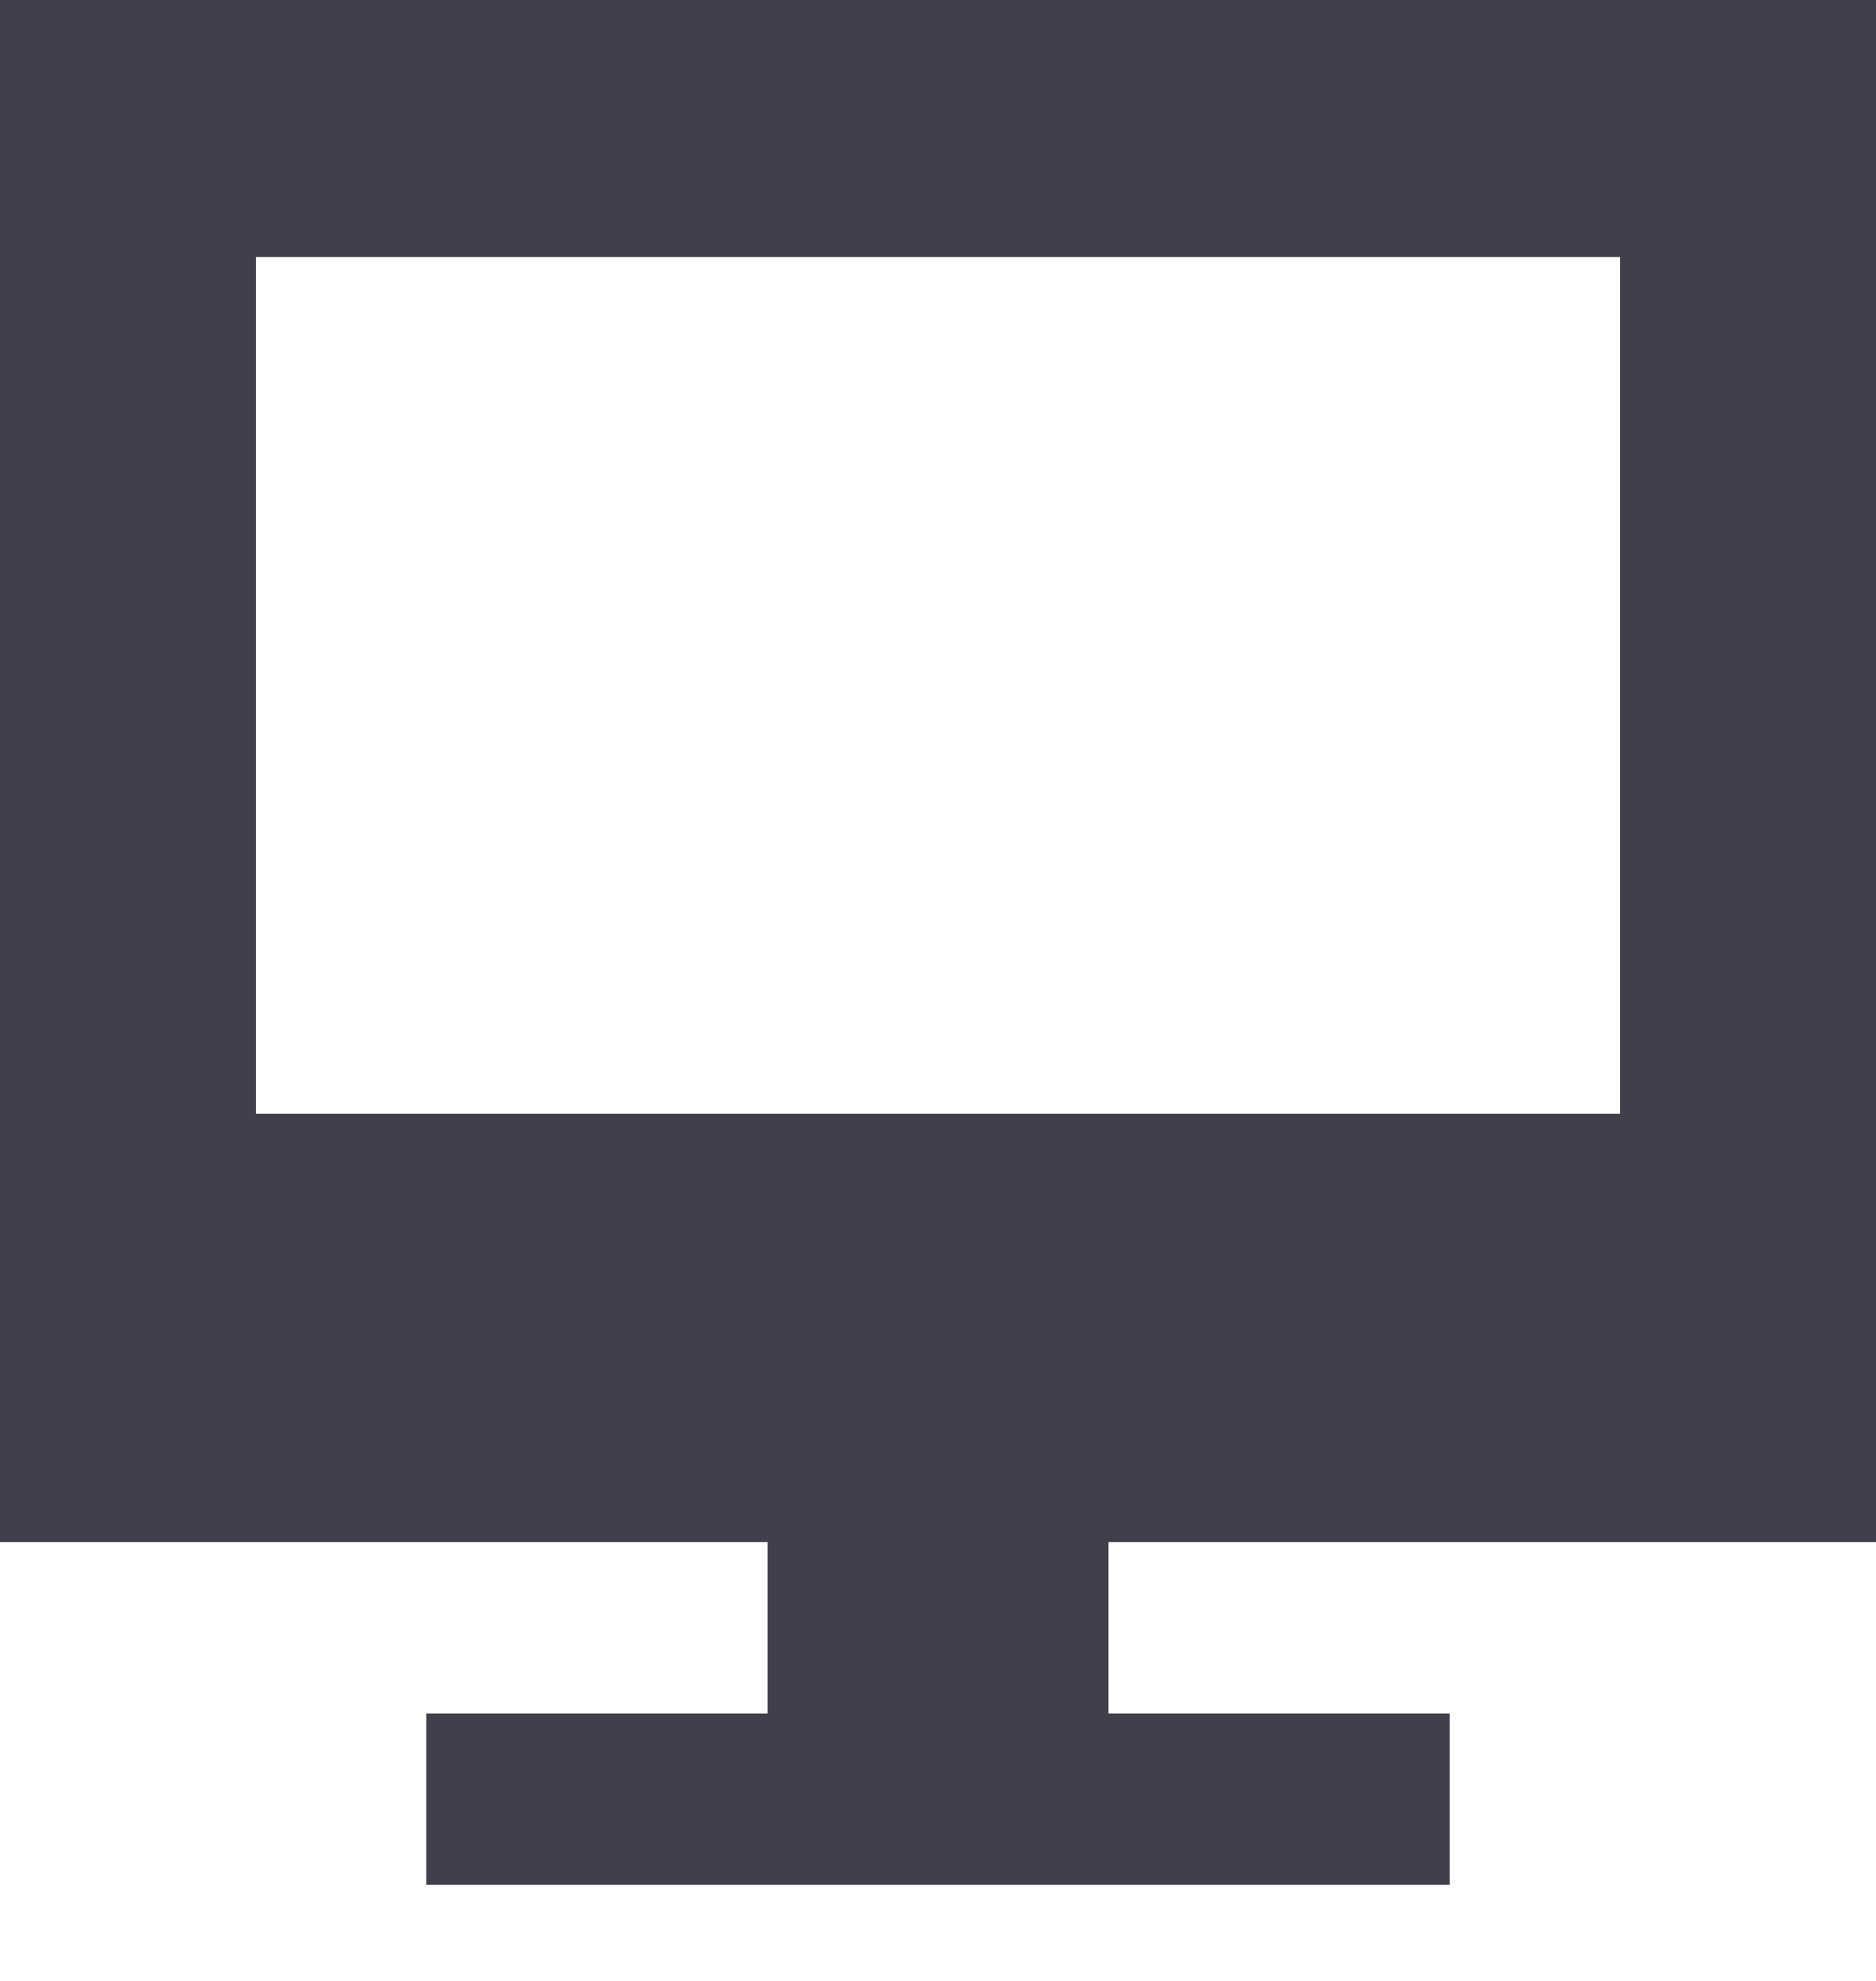 <?xml version="1.0" encoding="UTF-8" standalone="no"?>
<svg width="18px" height="19px" viewBox="0 0 18 19" version="1.1" xmlns="http://www.w3.org/2000/svg" xmlns:xlink="http://www.w3.org/1999/xlink" xmlns:sketch="http://www.bohemiancoding.com/sketch/ns">
    <!-- Generator: Sketch 3.3.3 (12081) - http://www.bohemiancoding.com/sketch -->
    <title>Imported Layers</title>
    <desc>Created with Sketch.</desc>
    <defs></defs>
    <g id="Page-1" stroke="none" stroke-width="1" fill="none" fill-rule="evenodd" sketch:type="MSPage">
        <g id="Desktop-Copy-3" sketch:type="MSArtboardGroup" transform="translate(-22, -295)" fill="#40404C">
            <g id="Devices-+-Imported-Layers" sketch:type="MSLayerGroup" transform="translate(22, 291)">
                <path d="M18,18.791 L18,4 L0,4 L0,18.791 L7.364,18.791 L7.364,20.435 L4.091,20.435 L4.091,22.078 L13.909,22.078 L13.909,20.435 L10.636,20.435 L10.636,18.791 L18,18.791 L18,18.791 Z M2.455,6.465 L15.545,6.465 L15.545,14.683 L2.455,14.683 L2.455,6.465 Z" id="Imported-Layers" sketch:type="MSShapeGroup"></path>
            </g>
        </g>
    </g>
</svg>